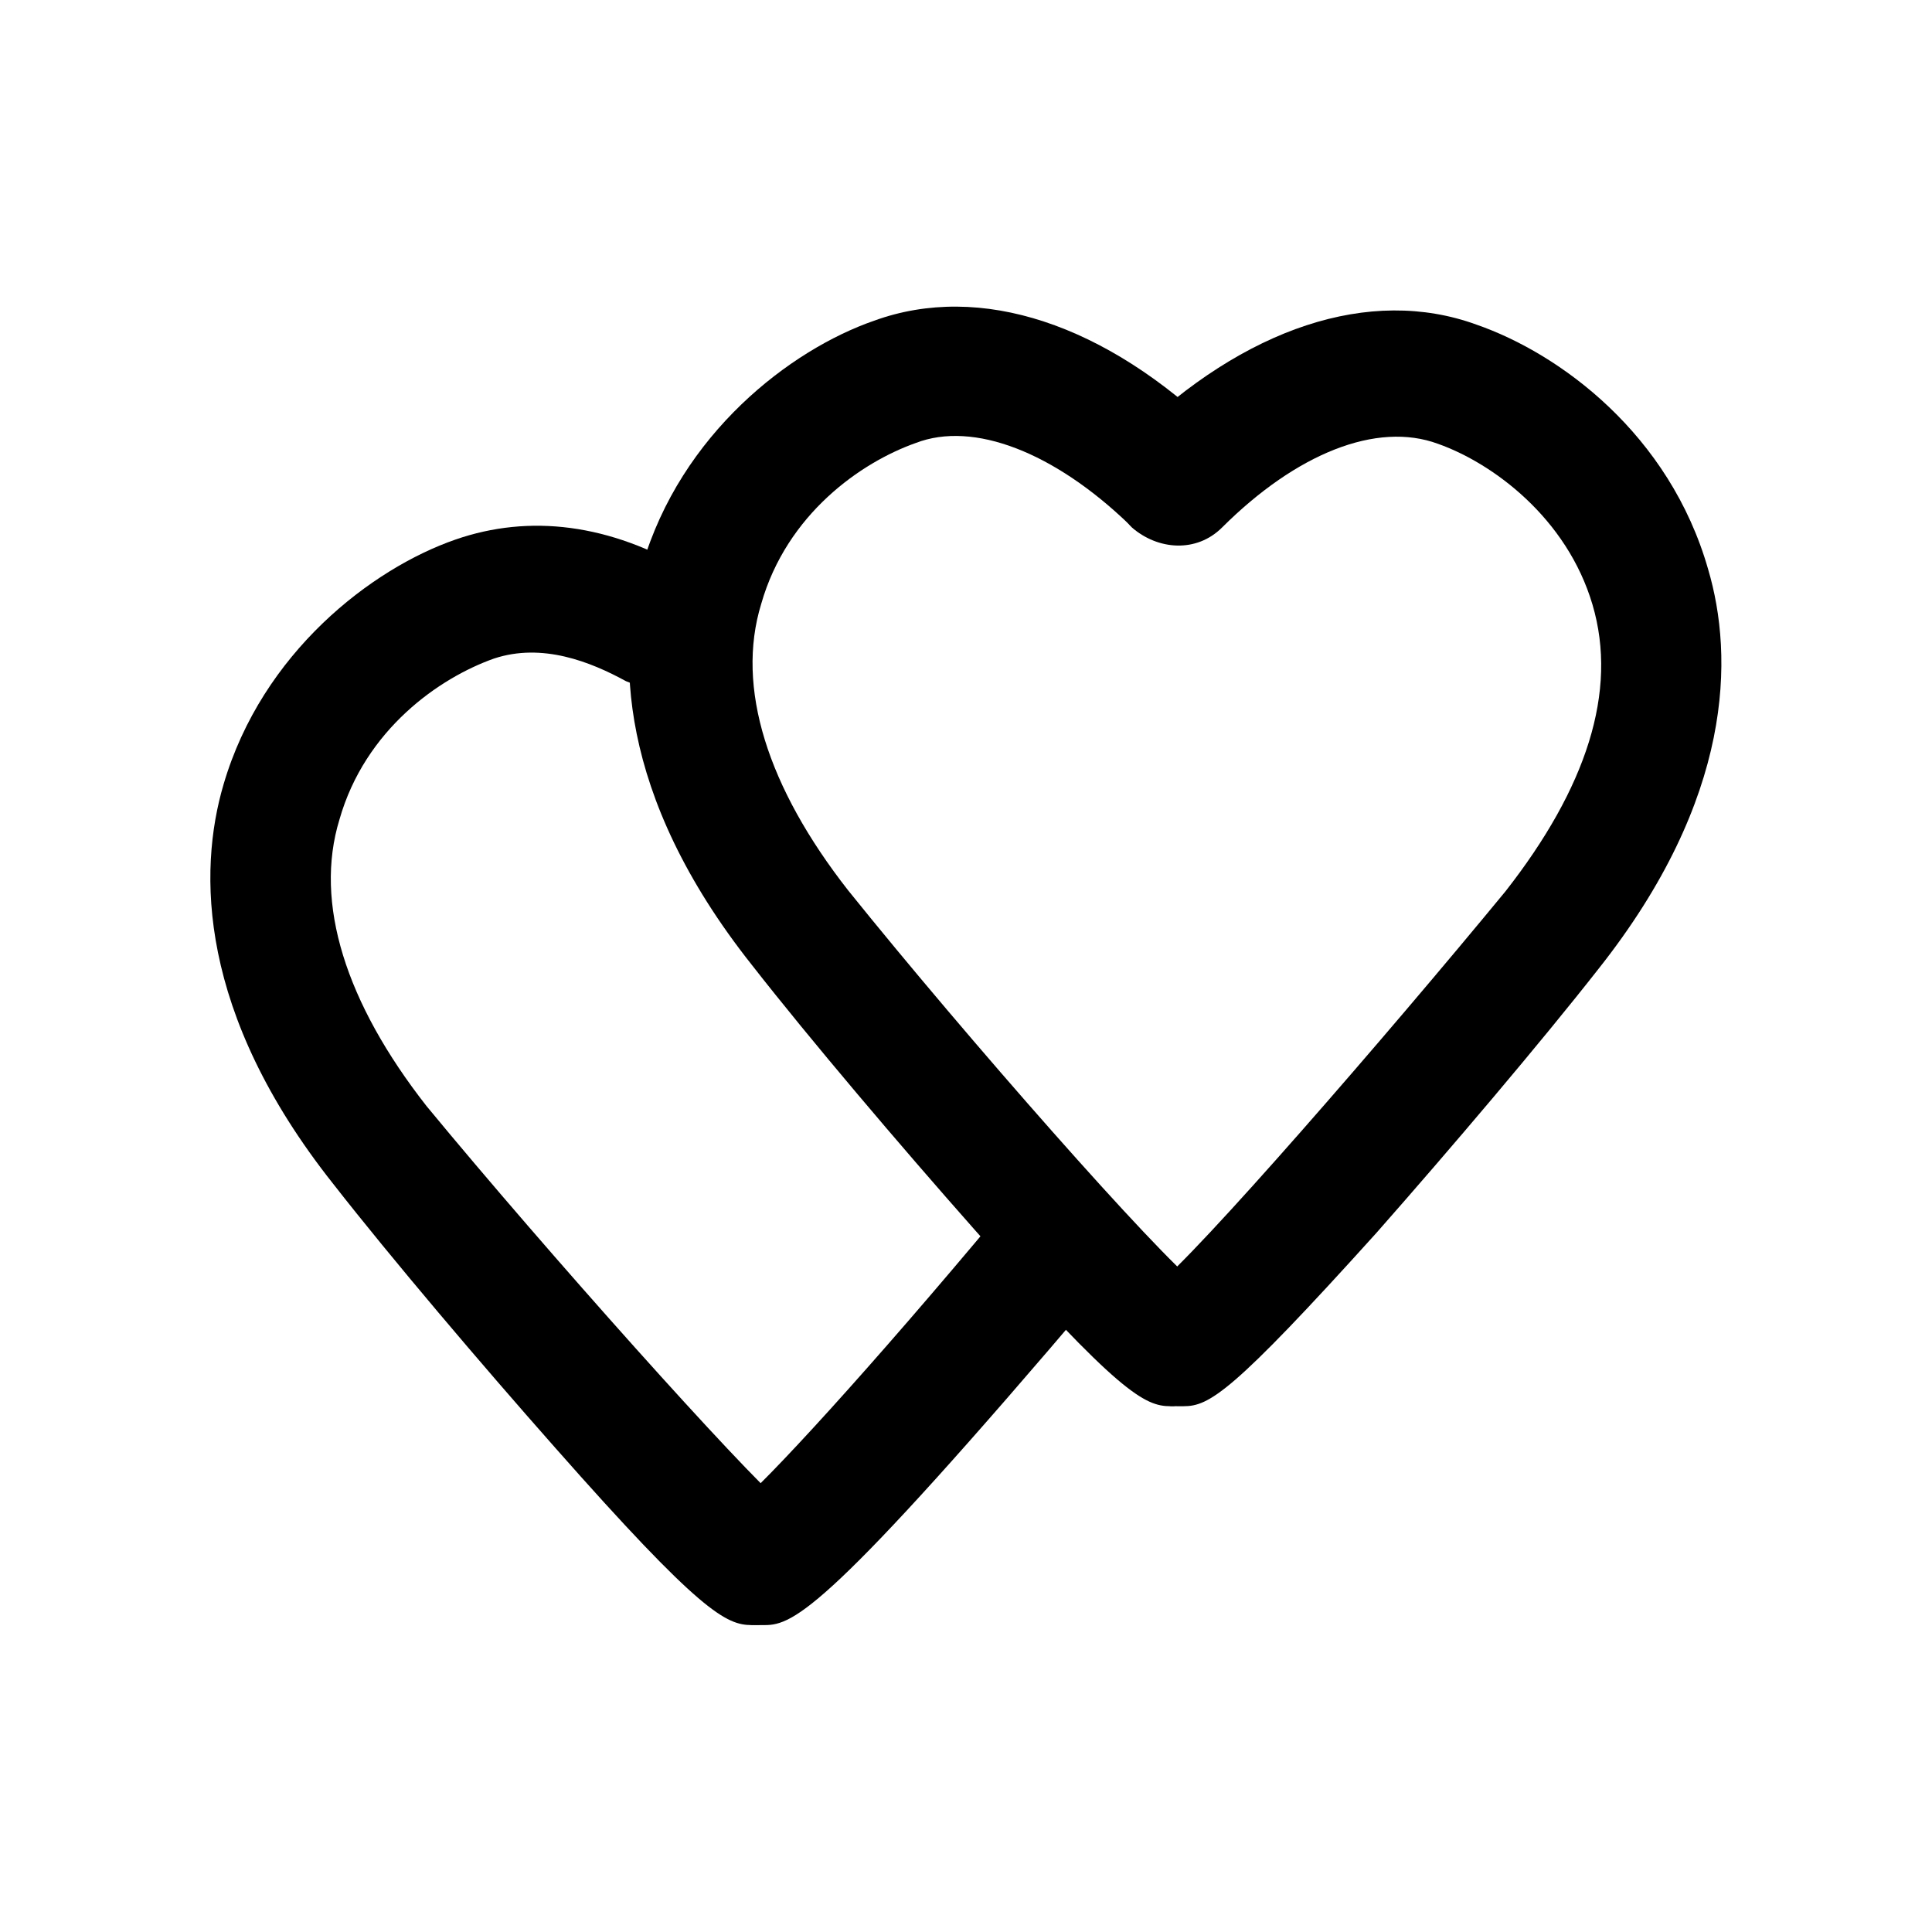 <?xml version="1.0" encoding="utf-8"?>
<!-- Generator: Adobe Illustrator 24.3.0, SVG Export Plug-In . SVG Version: 6.00 Build 0)  -->
<svg version="1.1" id="Layer_1" xmlns="http://www.w3.org/2000/svg" xmlns:xlink="http://www.w3.org/1999/xlink" x="0px" y="0px"
	 viewBox="0 0 700 700" style="enable-background:new 0 0 700 700;" xml:space="preserve">
<g>
	<path d="M428.8,509.5h-2.3c-12.8,0-22.2-10.5-22.2-23.3c0-9.3,5.8-16.3,14-19.8c15.2-11.7,84-91,127.2-143.5
		c29.2-37.3,40.8-72.3,31.5-103.8c-9.3-31.5-36.2-51.3-56-58.3c-22.2-8.2-51.3,3.5-78.2,30.3c-9.3,9.3-23.3,8.2-32.7,0
		c-9.3-9.3-8.2-23.3,0-32.7c40.8-39.7,86.3-54.8,124.8-40.8c30.3,10.5,70,39.7,84,88.7c9.3,31.5,9.3,82.8-39.7,144.7
		c-21,26.8-53.7,65.3-80.5,95.7C446.3,504.8,438.1,509.5,428.8,509.5L428.8,509.5z"/>
	<path d="M424.1,509.5c-9.3,0-18.7-4.7-71.2-64.2c-26.8-30.3-59.5-68.8-80.5-95.7c-49-61.8-49-113.2-39.7-144.7
		c14-47.8,53.7-78.2,84-88.7c38.5-14,84,1.2,124.8,40.8c9.3,9.3,9.3,23.3,0,32.7c-9.3,9.3-23.3,9.3-32.7,0
		c-26.8-25.7-56-37.3-77-29.2c-19.8,7-46.7,25.7-56,58.3c-9.3,30.3,2.3,66.5,31.5,103.8c43.2,53.7,112,131.8,127.2,143.5
		c8.2,3.5,12.8,11.7,14,19.8c0,12.8-9.3,23.3-22.2,23.3C425.3,509.5,425.3,509.5,424.1,509.5L424.1,509.5z"/>
	<path d="M277.1,588.8h-2.3c-12.8,0-22.2-10.5-22.2-23.3c0-9.3,5.8-16.3,14-19.8c10.5-8.2,49-50.2,95.7-106.2l4.7-4.7
		c8.2-9.3,22.2-10.5,32.7-3.5c9.3,8.2,10.5,22.2,3.5,32.7l-5.8,4.7C300.4,583,287.6,588.8,277.1,588.8L277.1,588.8z"/>
	<path d="M272.4,588.8c-9.3,0-18.7-4.7-71.2-64.2c-26.8-30.3-59.5-68.8-80.5-95.7c-49-61.8-49-113.2-39.7-144.7
		c14-47.8,53.7-78.2,84-88.7c26.8-9.3,56-5.8,85.2,11.7c3.5,2.3,7,4.7,10.5,7c10.5,7,12.8,21,5.8,31.5s-21,12.8-31.5,5.8
		c-2.3-1.2-4.7-3.5-8.2-4.7c-12.8-7-30.3-14-47.8-8.2c-19.8,7-46.7,25.7-56,58.3c-9.3,30.3,2.3,66.5,31.5,103.8
		c44.3,53.7,114.3,131.8,129.5,144.7c8.2,3.5,12.8,11.7,14,19.8c0,12.8-9.3,23.3-22.2,23.3C274.7,588.8,273.6,588.8,272.4,588.8
		L272.4,588.8z"/>
</g>
</svg>

